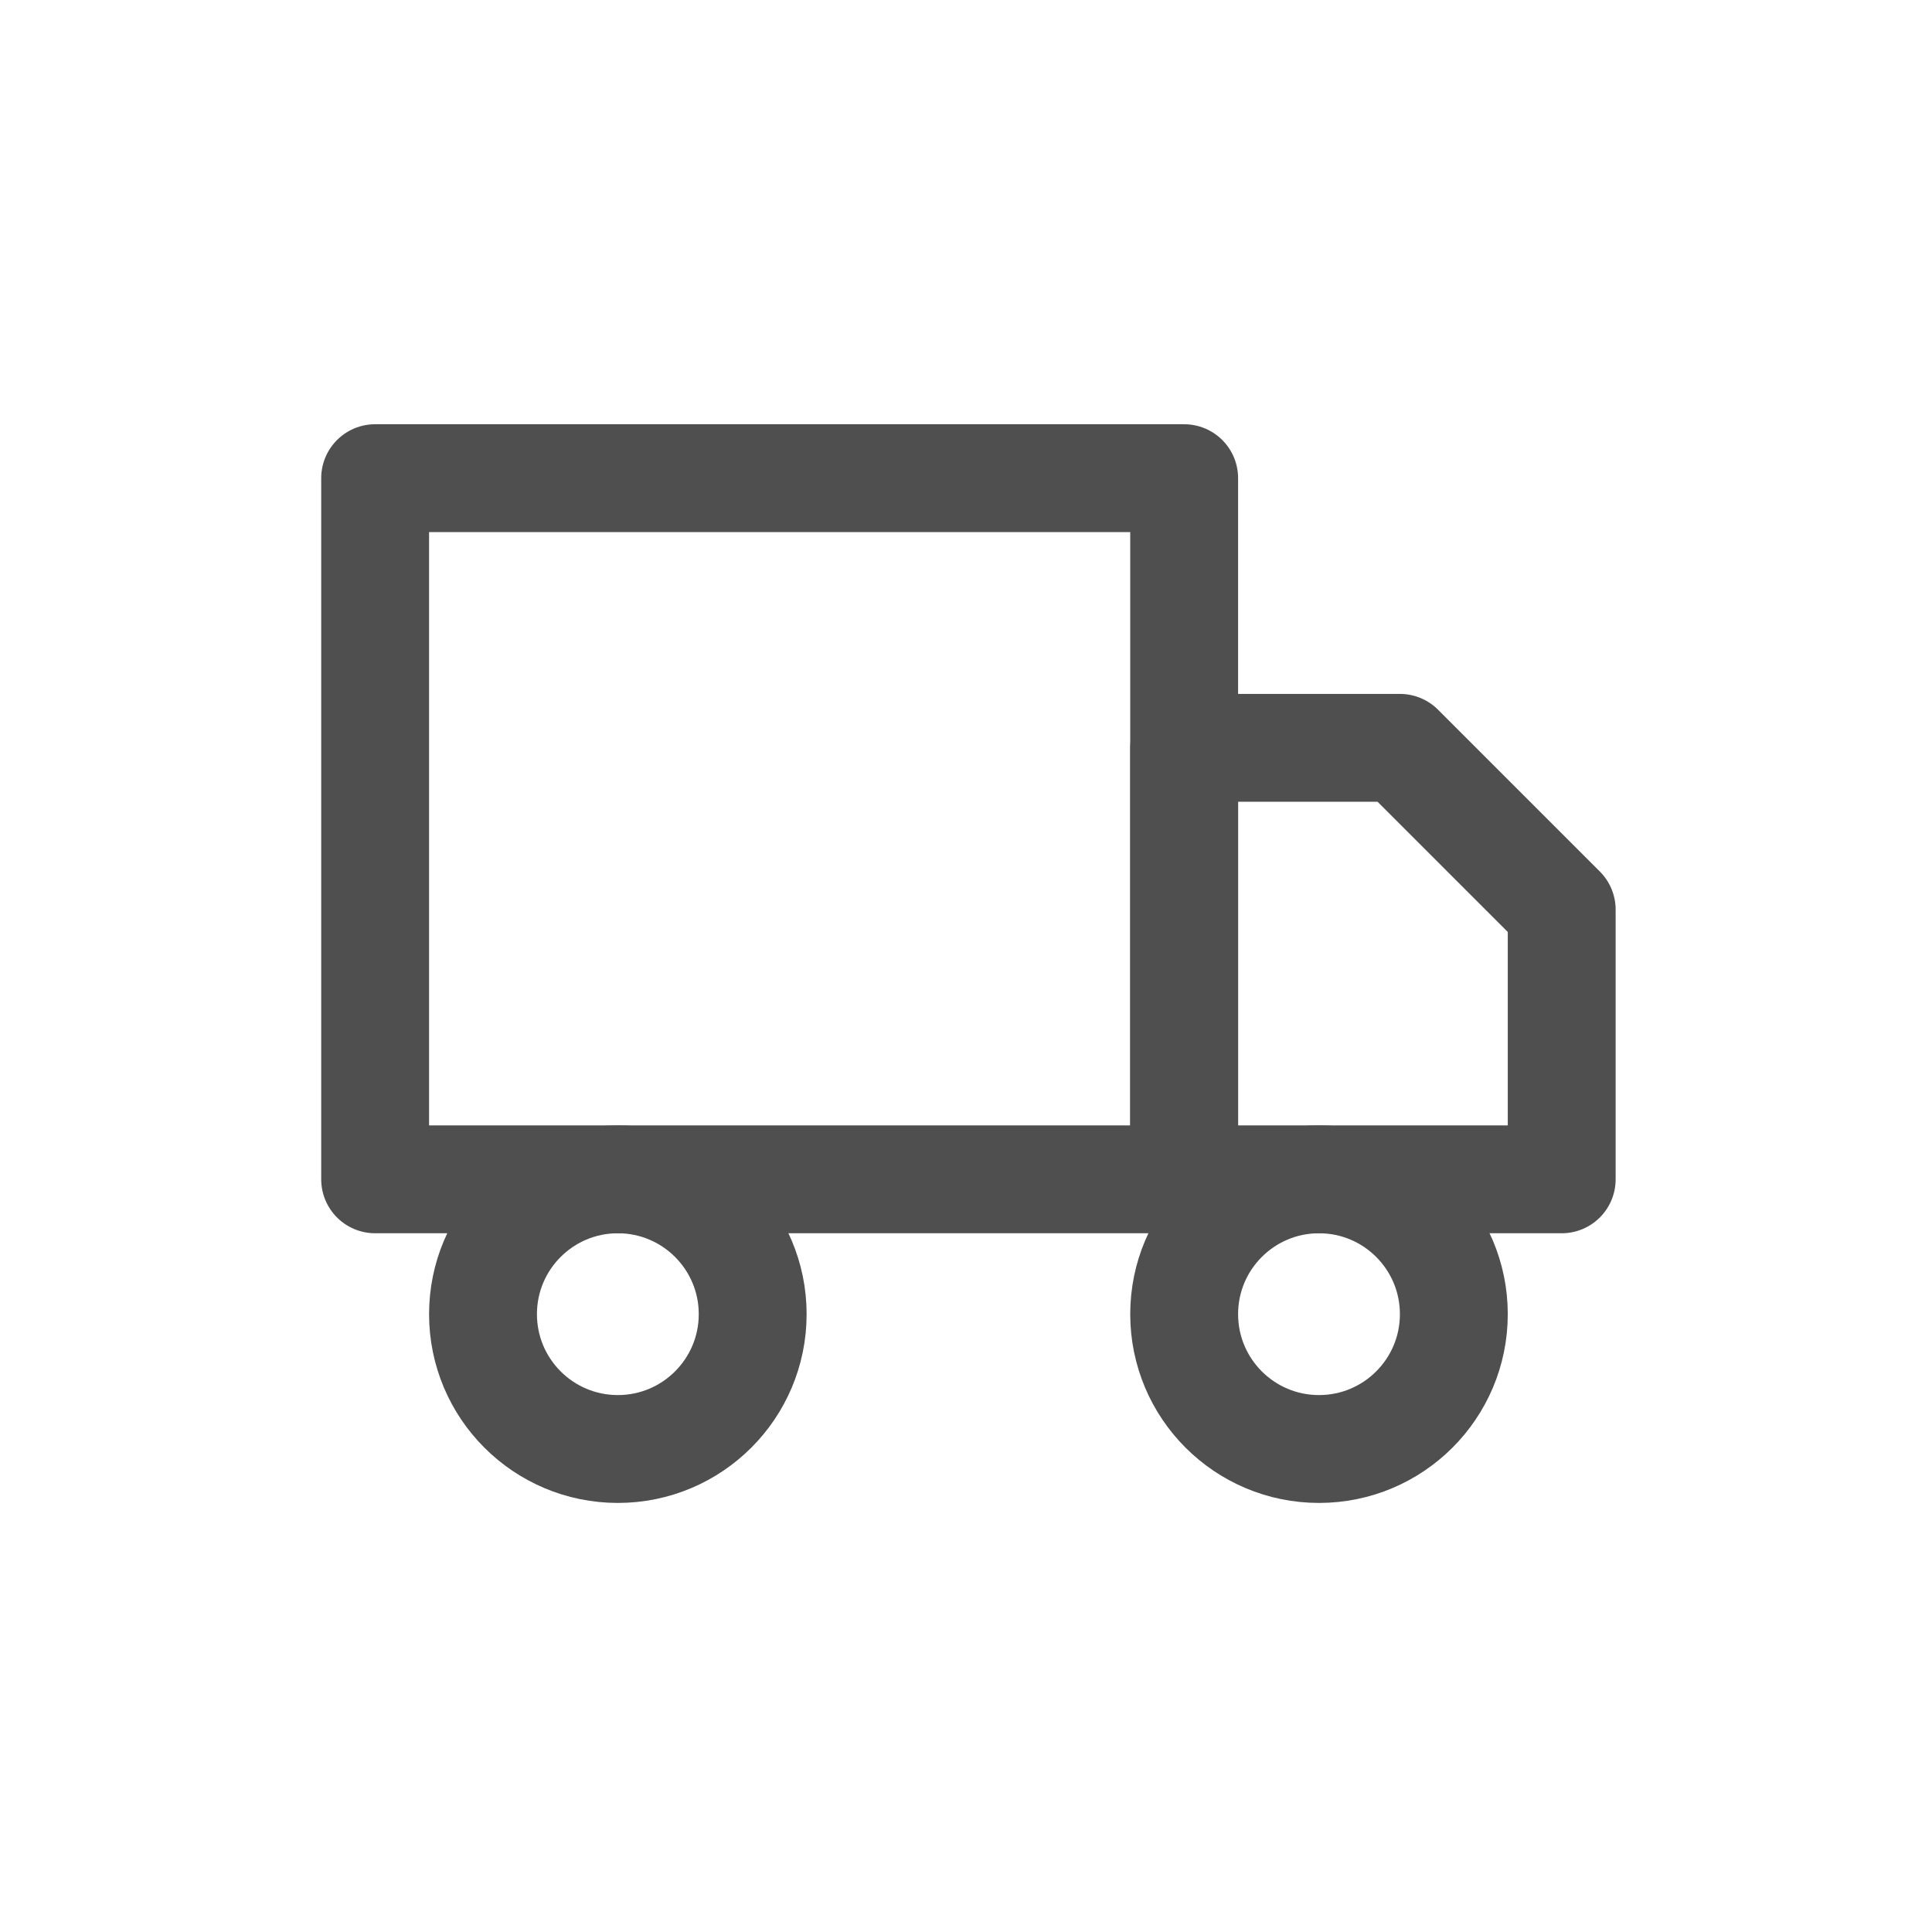 <svg width="400" height="400" viewBox="0 0 400 400" fill="none" xmlns="http://www.w3.org/2000/svg">
<path d="M245.168 99H77.668V244.167H245.168V99Z" stroke="#4F4F4F" stroke-width="22.333" stroke-linecap="round" stroke-linejoin="round"/>
<path d="M245.168 154.833H289.835L323.335 188.333V244.167H245.168V154.833Z" stroke="#4F4F4F" stroke-width="22.333" stroke-linecap="round" stroke-linejoin="round"/>
<path d="M127.919 300C143.337 300 155.835 287.501 155.835 272.083C155.835 256.665 143.337 244.167 127.919 244.167C112.501 244.167 100.002 256.665 100.002 272.083C100.002 287.501 112.501 300 127.919 300Z" stroke="#4F4F4F" stroke-width="22.333" stroke-linecap="round" stroke-linejoin="round"/>
<path d="M273.085 300C288.503 300 301.001 287.501 301.001 272.083C301.001 256.665 288.503 244.167 273.085 244.167C257.667 244.167 245.168 256.665 245.168 272.083C245.168 287.501 257.667 300 273.085 300Z" stroke="#4F4F4F" stroke-width="22.333" stroke-linecap="round" stroke-linejoin="round"/>
</svg>
